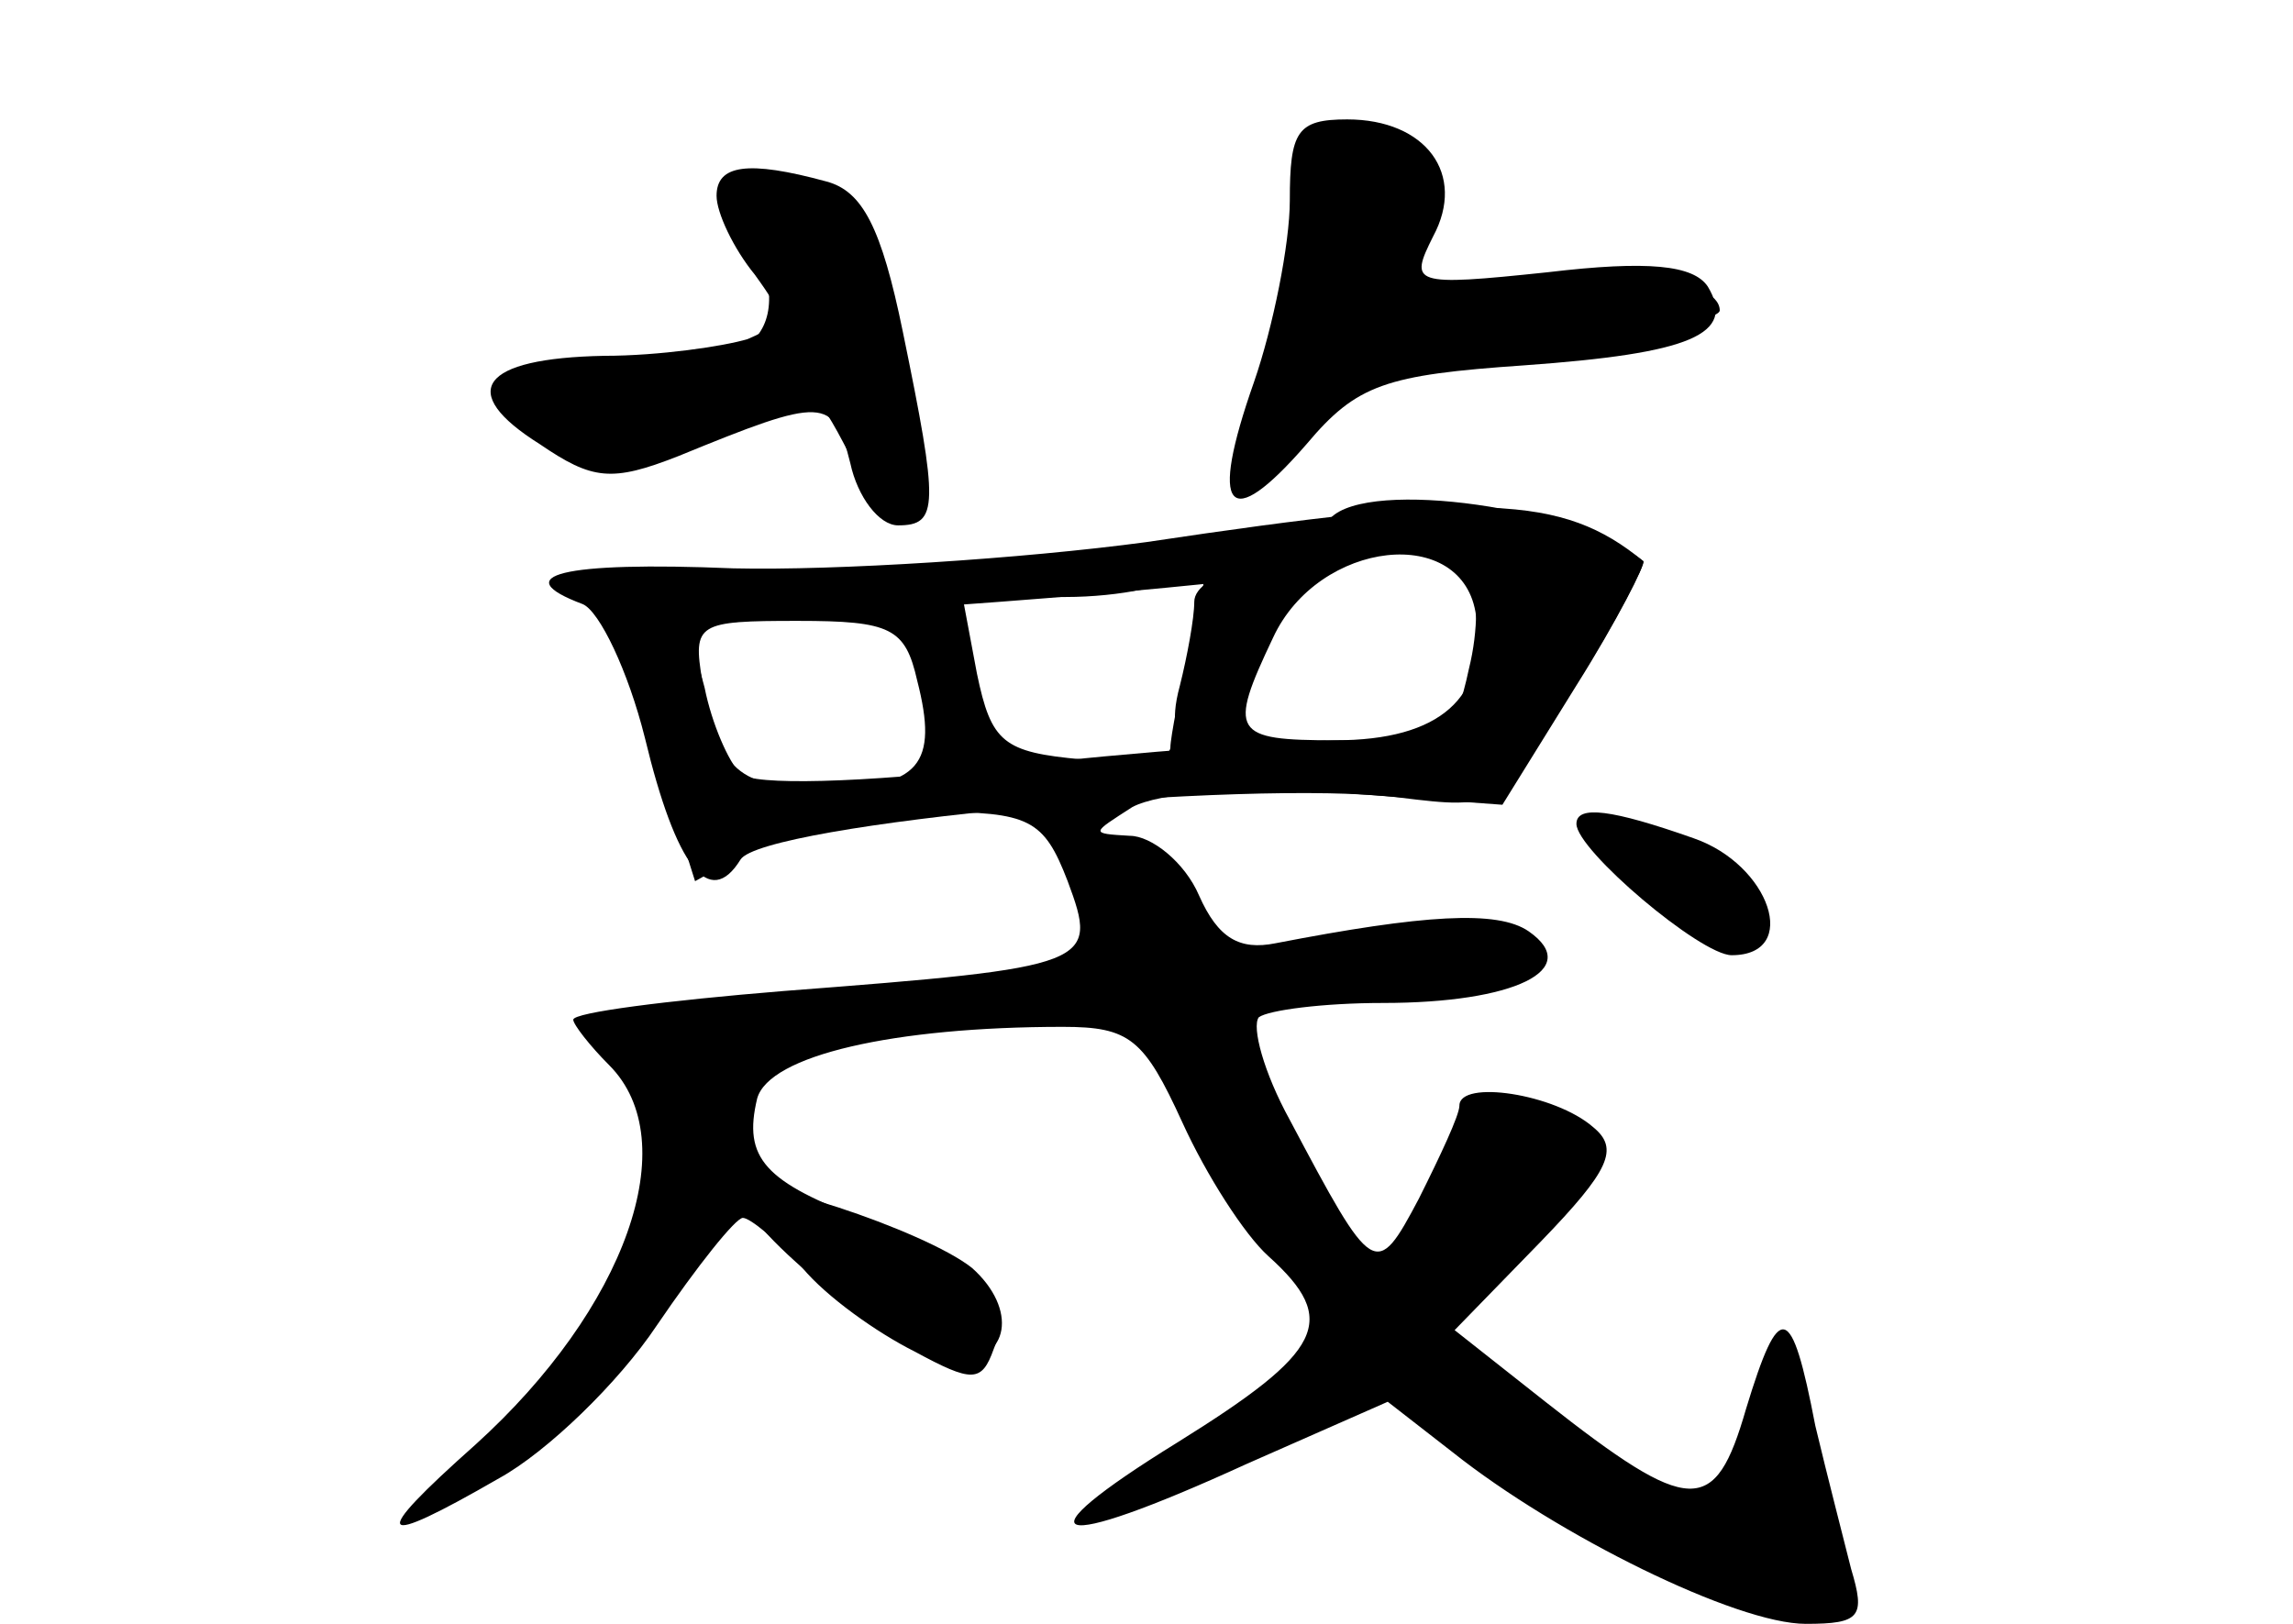 <?xml version="1.0" standalone="no"?>
<!DOCTYPE svg PUBLIC "-//W3C//DTD SVG 20010904//EN"
 "http://www.w3.org/TR/2001/REC-SVG-20010904/DTD/svg10.dtd">
<svg version="1.0" xmlns="http://www.w3.org/2000/svg"
 width="96pt" height="68pt" viewBox="0 0 96 68"
 preserveAspectRatio="xMidYMid meet">
<g transform="translate(0,68) scale(0.1,-0.1)" fill="#000000" stroke="none">
<g id="part-0" class="char-part">
  <path d="M540 596 c0 -18 -7 -53 -15 -76 -19 -54 -11 -64 22 -26 21 25 33 29
91 33 70 5 89 13 77 33 -6 9 -25 11 -67 6 -57 -6 -58 -5 -48 15 14 26 -3 49
-36 49 -21 0 -24 -5 -24 -34z"/>
  <path d="M300 598 c0 -7 7 -22 16 -33 13 -18 13 -20 -3 -27 -10 -3 -37 -7 -60
-7 -52 -1 -62 -15 -27 -37 22 -15 30 -16 58 -5 61 25 65 25 72 -3 3 -14 12
-26 20 -26 17 0 17 8 2 81 -9 44 -17 59 -32 63 -33 9 -46 7 -46 -6z"/>
  <path d="M557 463 c-4 -3 -24 -7 -44 -9 -21 -1 -60 -5 -88 -9 -27 -3 -81 -6
-119 -6 -38 -1 -65 -4 -60 -7 5 -4 17 -33 27 -64 l18 -57 27 15 c15 7 47 14
72 14 41 0 47 -3 57 -29 13 -35 11 -36 -119 -46 -49 -4 -88 -9 -88 -12 0 -2 7
-11 15 -19 32 -32 7 -102 -56 -159 -45 -40 -42 -44 10 -14 20 11 50 40 66 64
17 25 33 45 36 45 3 0 14 -9 25 -21 10 -12 31 -27 47 -35 24 -13 28 -13 33 1
9 21 -8 38 -53 54 -43 16 -52 26 -46 51 5 18 57 30 128 30 28 0 34 -5 50 -40
10 -22 26 -47 36 -56 30 -27 23 -40 -38 -78 -68 -42 -54 -47 29 -9 l59 26 27
-21 c44 -35 119 -72 148 -72 23 0 25 3 19 23 -3 12 -10 39 -15 60 -10 52 -15
53 -29 7 -13 -45 -23 -45 -84 3 l-38 30 36 37 c29 30 33 39 22 48 -16 14 -56
20 -56 9 0 -4 -8 -21 -17 -39 -18 -34 -19 -33 -54 33 -11 20 -16 39 -13 43 4
3 27 6 52 6 55 0 84 14 61 30 -13 9 -44 7 -106 -5 -15 -3 -24 2 -32 20 -6 14
-20 25 -29 25 -17 1 -16 1 1 12 11 6 46 9 87 6 l68 -5 31 50 c17 27 29 51 28
52 -27 22 -115 35 -131 18z m-58 -50 c-5 -21 -9 -42 -9 -46 0 -5 -17 -7 -37
-5 -33 3 -38 7 -44 36 l-6 32 43 0 c23 0 46 5 49 10 12 19 13 10 4 -27z m119
9 c5 -34 -15 -52 -59 -52 -43 0 -45 3 -26 43 19 41 80 48 85 9z m-234 -27 c9
-35 1 -45 -39 -45 -36 0 -44 7 -51 45 -4 24 -2 25 40 25 39 0 45 -3 50 -25z"/>
  <path d="M660 335 c0 -11 52 -55 65 -55 29 0 16 38 -16 49 -34 12 -49 14 -49
6z"/>
</g>
<g id="part-1" class="char-part">
  <path d="M544 612 c3 -5 -1 -35 -9 -66 -18 -67 -17 -66 -7 -66 5 0 14 11 21
24 12 21 23 25 92 31 44 4 79 11 79 15 0 14 -49 20 -90 11 l-40 -9 3 32 c2 27
-1 31 -27 34 -16 2 -26 -1 -22 -6z"/>
  <path d="M315 583 c19 -46 1 -60 -74 -62 -29 -1 -32 -3 -21 -16 16 -19 53 -19
90 0 29 15 30 15 46 -16 20 -40 37 -26 25 21 -5 19 -12 47 -15 63 -5 21 -12
27 -32 27 -21 0 -25 -3 -19 -17z"/>
</g>
<g id="part-2" class="char-part">
  <path d="M480 453 c-52 -7 -130 -12 -173 -11 -72 3 -95 -3 -63 -15 7 -3 19
-28 26 -56 13 -54 27 -72 40 -51 9 15 213 34 276 26 41 -5 42 -5 73 46 18 28
30 52 29 53 -34 28 -68 29 -208 8z m135 -13 c4 -6 4 -24 0 -40 -6 -28 -10 -30
-50 -30 -25 0 -90 -5 -145 -11 -60 -7 -105 -8 -110 -3 -5 5 -12 21 -15 36 l-7
26 89 7 c117 8 187 16 192 21 8 8 40 4 46 -6z"/>
</g>
<g id="part-3" class="char-part">
  <path d="M500 428 c0 -7 -3 -23 -6 -35 -9 -33 13 -28 31 7 19 37 19 40 -5 40
-11 0 -20 -6 -20 -12z"/>
</g>
<g id="part-4" class="char-part">
  <path d="M310 181 c0 -16 70 -71 90 -71 23 0 26 22 7 39 -20 16 -97 41 -97 32z"/>
</g>
</g>
</svg>